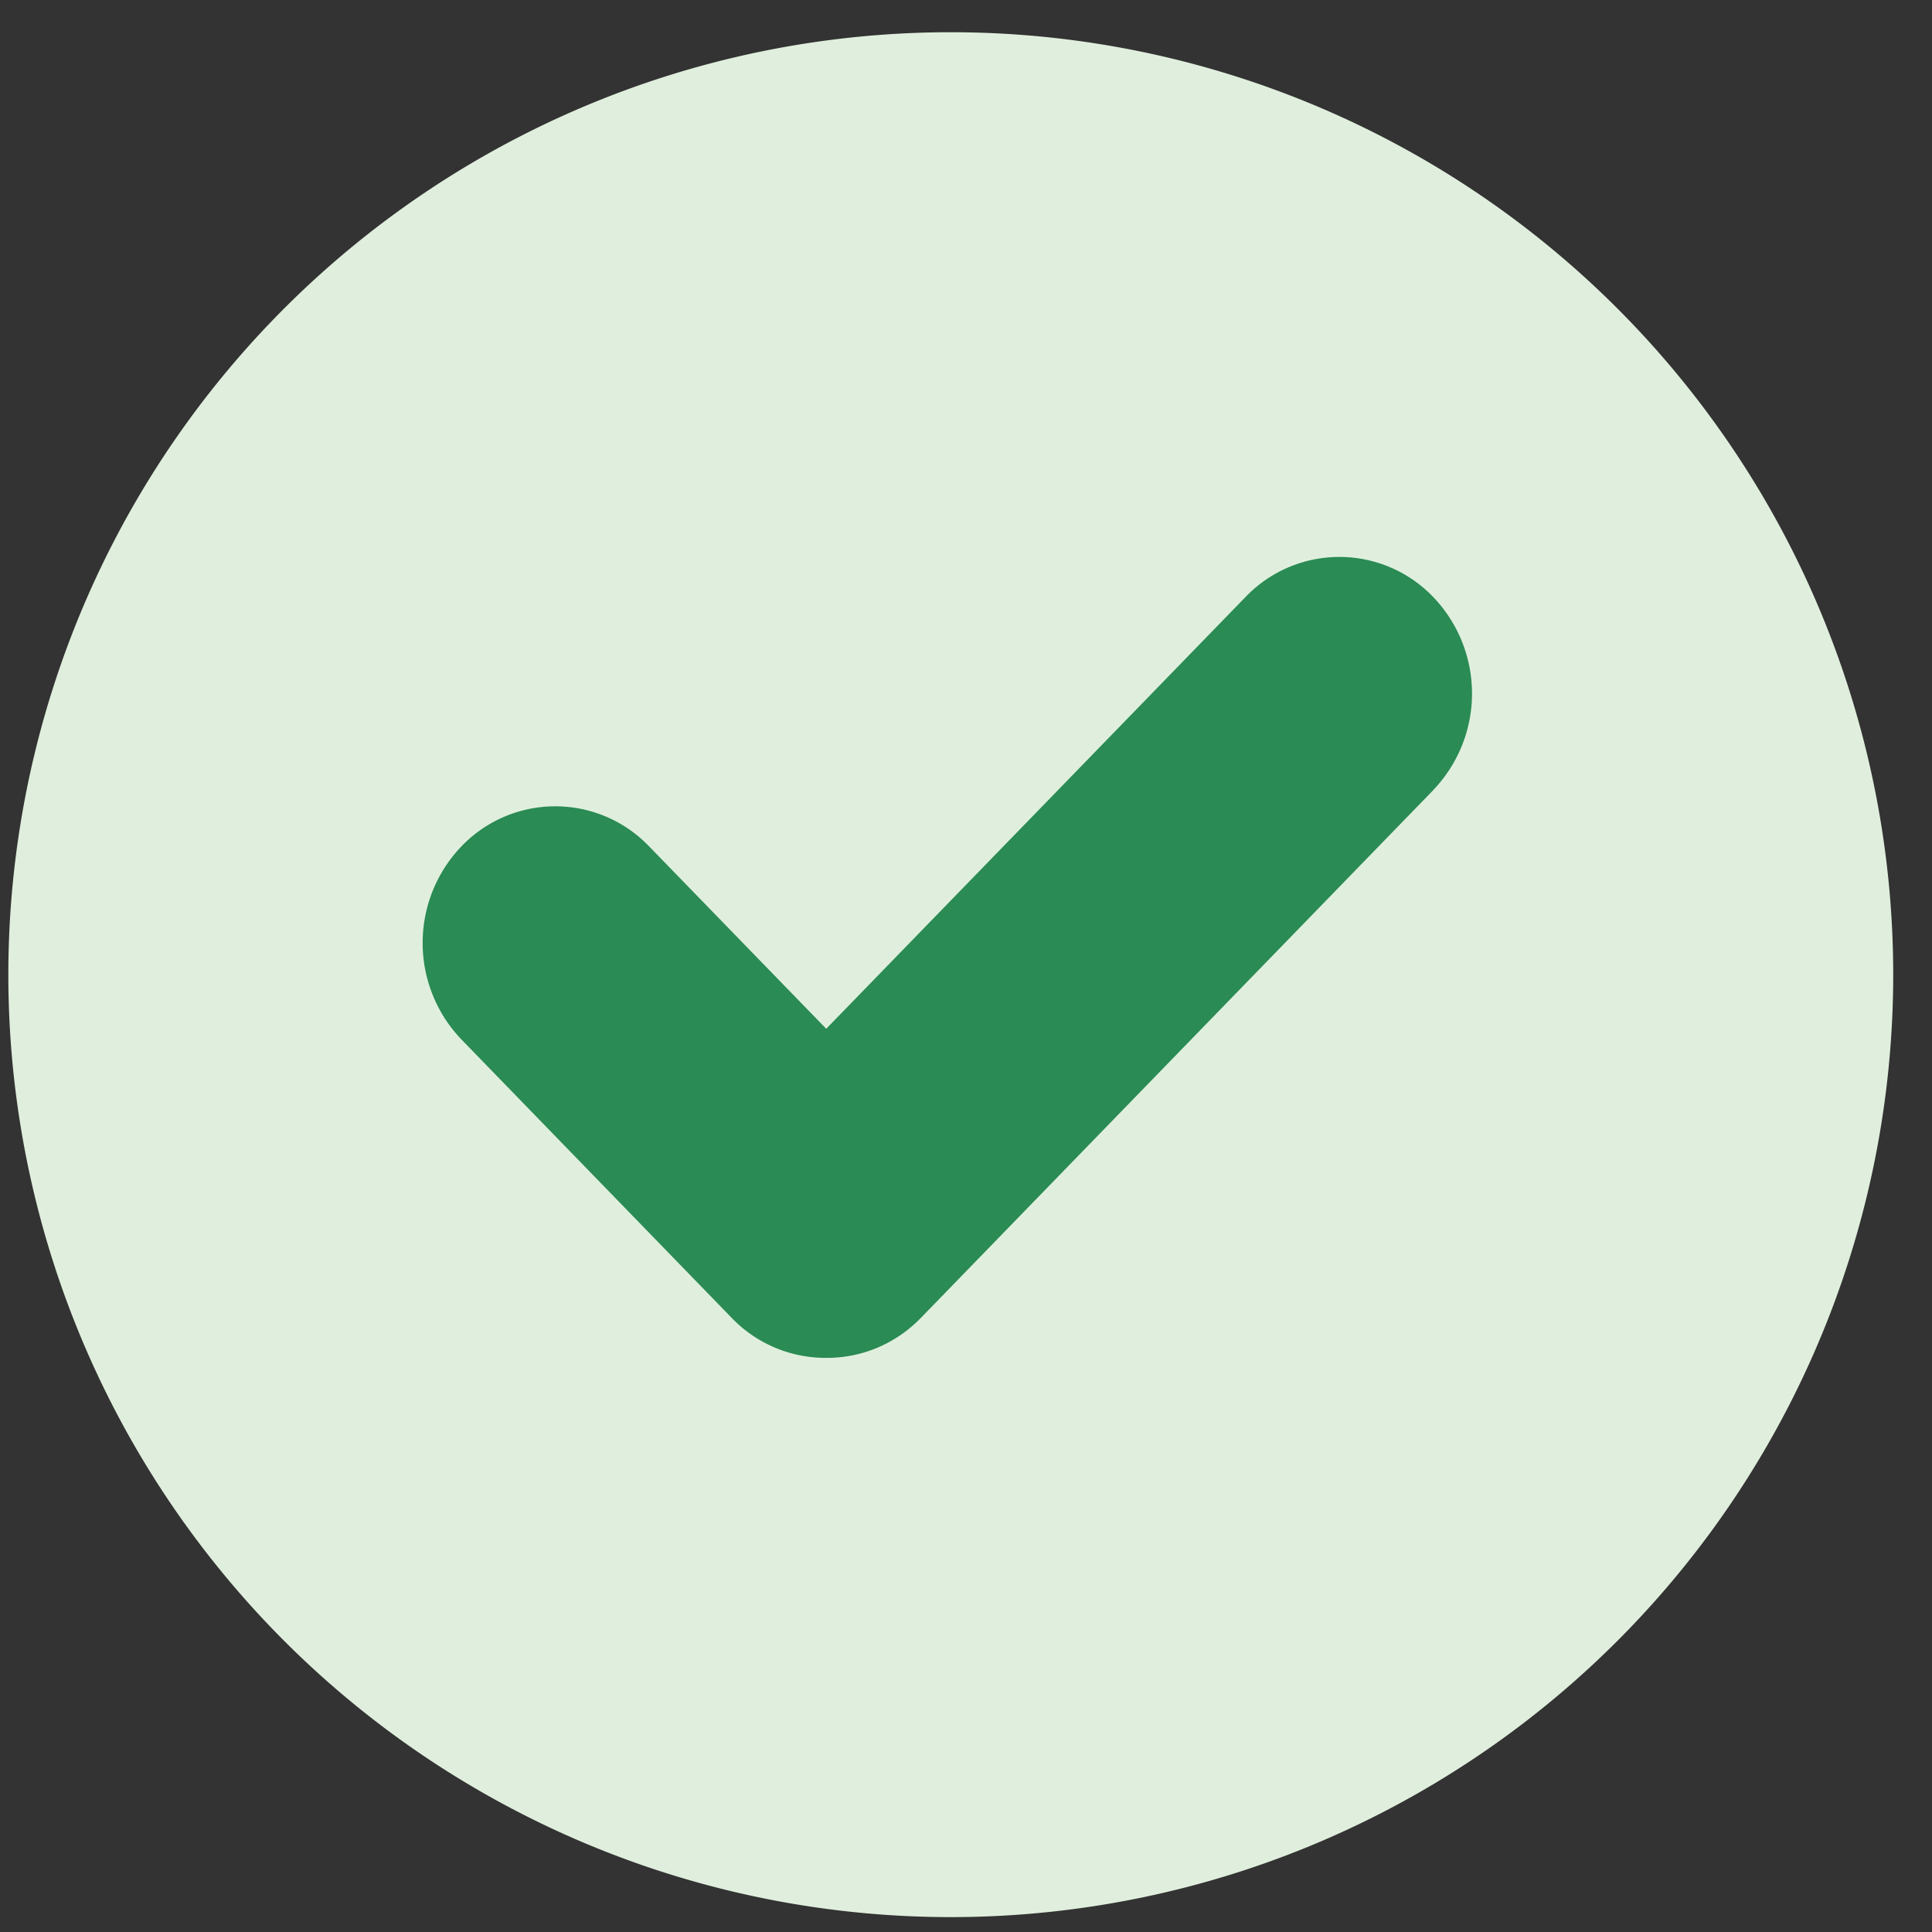<svg t="1636908633564" class="icon" viewBox="0 0 1024 1024" version="1.1" xmlns="http://www.w3.org/2000/svg" p-id="1056" width="40" height="40">
    <rect x="0" y="0" width="1024" height="1024" fill="#333333" stroke="none"/>
    <path d="M503.933 516.596m-499.512 0a499.512 499.512 0 1 0 999.024 0 499.512 499.512 0 1 0-999.024 0Z" fill="#E0EFDD" p-id="1057"></path>
    <path d="M759.608 418.841L488.073 698.518c-13.836 14.236-31.994 21.279-50.126 21.179a69.008 69.008 0 0 1-50.126-21.179L244.586 550.962a73.978 73.978 0 0 1 0-102.4 68.883 68.883 0 0 1 99.428 0l93.908 96.706 222.258-228.876a68.883 68.883 0 0 1 99.428 0 73.953 73.953 0 0 1 0 102.4z" fill="#2A8B54" p-id="1058"></path>
</svg>